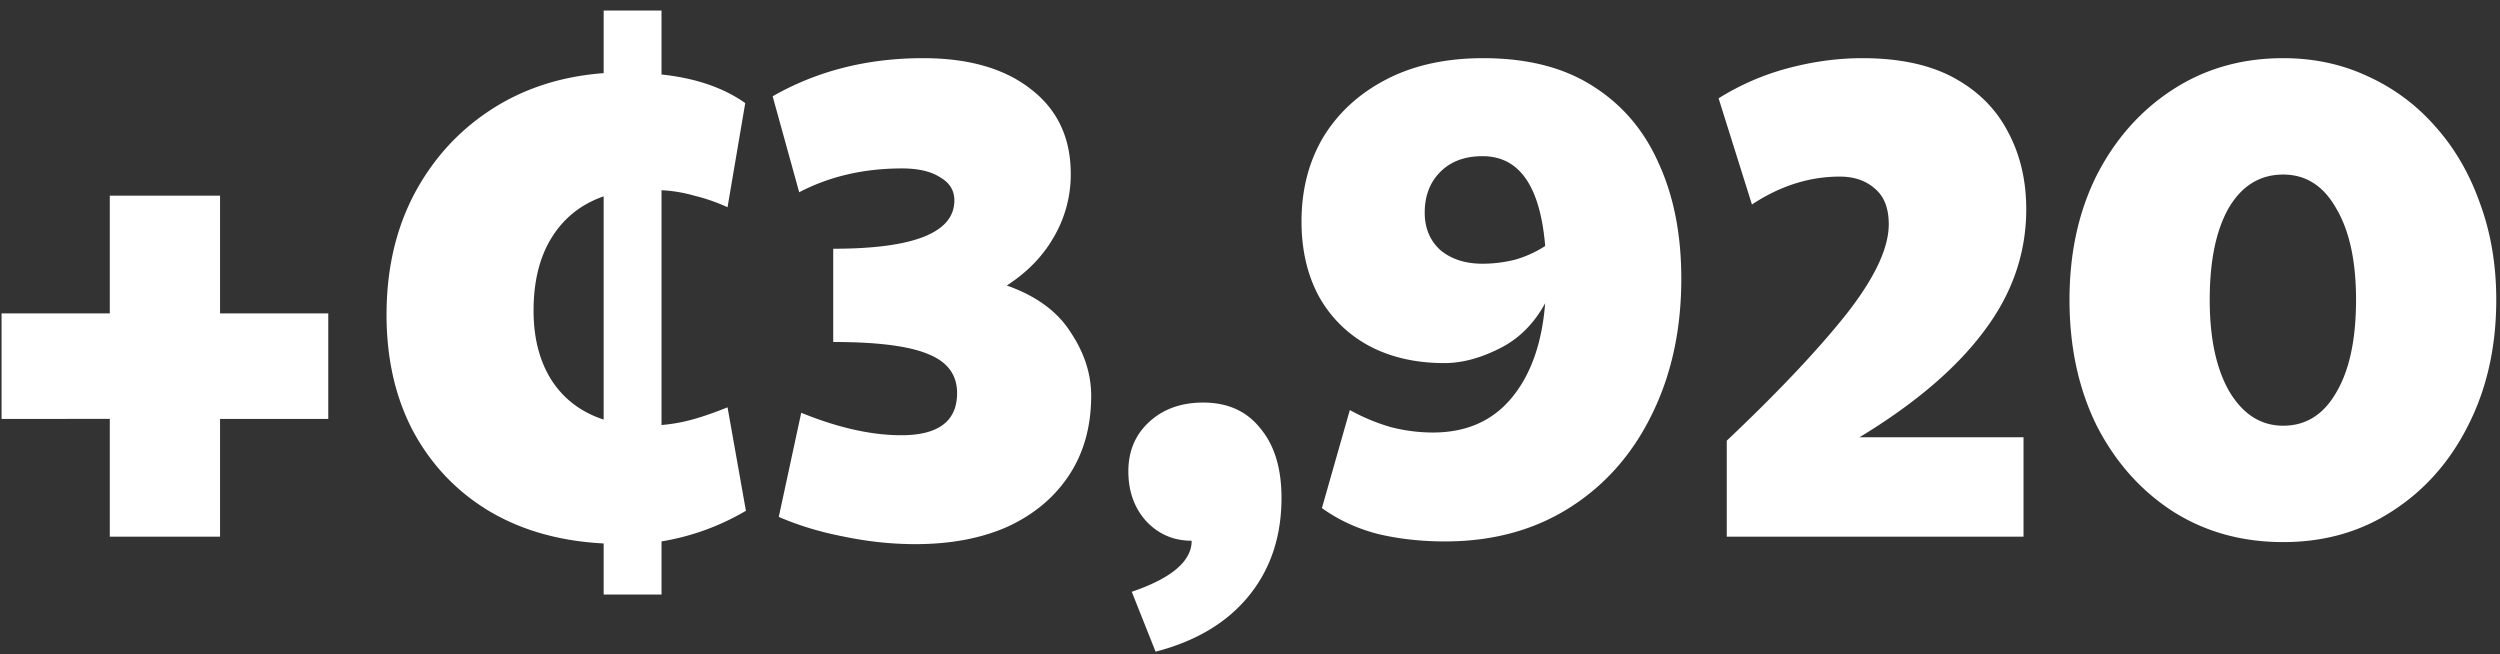 <svg xmlns="http://www.w3.org/2000/svg" width="191" height="50" fill="none"><rect width="100%" height="100%" fill="#333333" stroke="none"/><path fill="#fff" d="M8.388 41v-8.996H.12v-8.06h8.268v-8.996h8.424v8.996h8.268v8.06h-8.268V41zm37.732 4.42v-3.9q-5.044-.26-8.788-2.496-3.693-2.236-5.772-6.084-2.028-3.848-2.028-8.892 0-5.148 2.08-9.152 2.132-4.056 5.876-6.5t8.632-2.808V.804h4.42v4.888q3.9.415 6.396 2.184l-1.352 7.956a14 14 0 0 0-2.548-.884 11 11 0 0 0-2.496-.416v17.94a13 13 0 0 0 2.34-.416q1.144-.312 2.704-.936l1.404 7.904a18.7 18.7 0 0 1-6.448 2.34v4.056zm-5.356-21.684q0 3.172 1.404 5.356 1.404 2.132 3.952 2.964V15q-2.548.885-3.952 3.12t-1.404 5.616M69.95 41.572q-2.704 0-5.46-.572-2.705-.52-4.992-1.508l1.716-7.956q4.212 1.716 7.644 1.716 4.263 0 4.264-3.224 0-2.08-2.184-2.964-2.184-.936-7.28-.936v-7.124q9.255 0 9.256-3.692 0-1.144-1.092-1.768-1.04-.675-2.912-.676-4.368 0-7.852 1.82L59.03 7.356q5.096-2.912 11.492-2.912 5.252 0 8.268 2.392 3.016 2.34 3.016 6.448a9.46 9.46 0 0 1-1.3 4.836q-1.248 2.184-3.588 3.692 3.38 1.195 4.888 3.588 1.56 2.34 1.56 4.836 0 3.484-1.664 6.032-1.665 2.548-4.68 3.952-3.015 1.352-7.072 1.352m18.337 8.216-1.82-4.576q4.576-1.56 4.576-3.9-2.08 0-3.484-1.508-1.351-1.507-1.352-3.796 0-2.288 1.56-3.744 1.613-1.508 4.16-1.508 2.808 0 4.368 1.976 1.612 1.924 1.612 5.304 0 4.42-2.496 7.488t-7.124 4.264m11.149-32.864q0-3.64 1.664-6.448 1.716-2.808 4.836-4.42t7.384-1.612q5.043 0 8.372 2.132 3.38 2.132 5.044 5.928 1.716 3.744 1.716 8.788 0 5.876-2.288 10.452-2.236 4.524-6.292 7.072t-9.464 2.548q-2.757 0-5.148-.572-2.392-.624-4.264-1.976l2.132-7.488q1.507.832 3.12 1.3 1.611.416 3.224.416 3.795 0 5.98-2.6 2.235-2.652 2.6-7.28-1.3 2.392-3.536 3.484-2.184 1.092-4.16 1.092-3.328 0-5.824-1.352a9.5 9.5 0 0 1-3.796-3.796q-1.3-2.445-1.3-5.668m9.412-.676q0 1.768 1.196 2.86 1.247 1.04 3.224 1.04 1.248 0 2.496-.312a8.6 8.6 0 0 0 2.288-1.04q-.573-6.864-4.784-6.864-2.028 0-3.224 1.196t-1.196 3.12M131.925 41v-7.332q5.824-5.512 9.1-9.62 3.276-4.16 3.276-6.916 0-1.82-1.04-2.704-1.04-.936-2.704-.936-3.484 0-6.708 2.132l-2.548-8.112a19.3 19.3 0 0 1 5.252-2.288q2.912-.78 5.72-.78 4.264 0 7.02 1.508t4.108 4.108q1.404 2.6 1.404 5.928 0 5.044-3.224 9.308-3.173 4.264-9.516 8.112h12.532V41zm42.513.416q-4.733 0-8.424-2.34-3.693-2.392-5.824-6.552-2.08-4.212-2.08-9.62 0-5.356 2.08-9.516 2.131-4.16 5.824-6.552t8.424-2.392q3.536 0 6.5 1.404a15.1 15.1 0 0 1 5.148 3.848q2.183 2.444 3.38 5.824 1.248 3.38 1.248 7.384 0 5.356-2.132 9.568-2.08 4.16-5.772 6.552-3.64 2.392-8.372 2.392m0-8.892q2.6 0 4.056-2.548 1.508-2.548 1.508-7.072 0-4.42-1.508-6.968-1.457-2.6-4.056-2.6-2.652 0-4.16 2.548-1.456 2.549-1.456 7.02 0 4.42 1.508 7.02 1.56 2.6 4.108 2.6"/></svg>